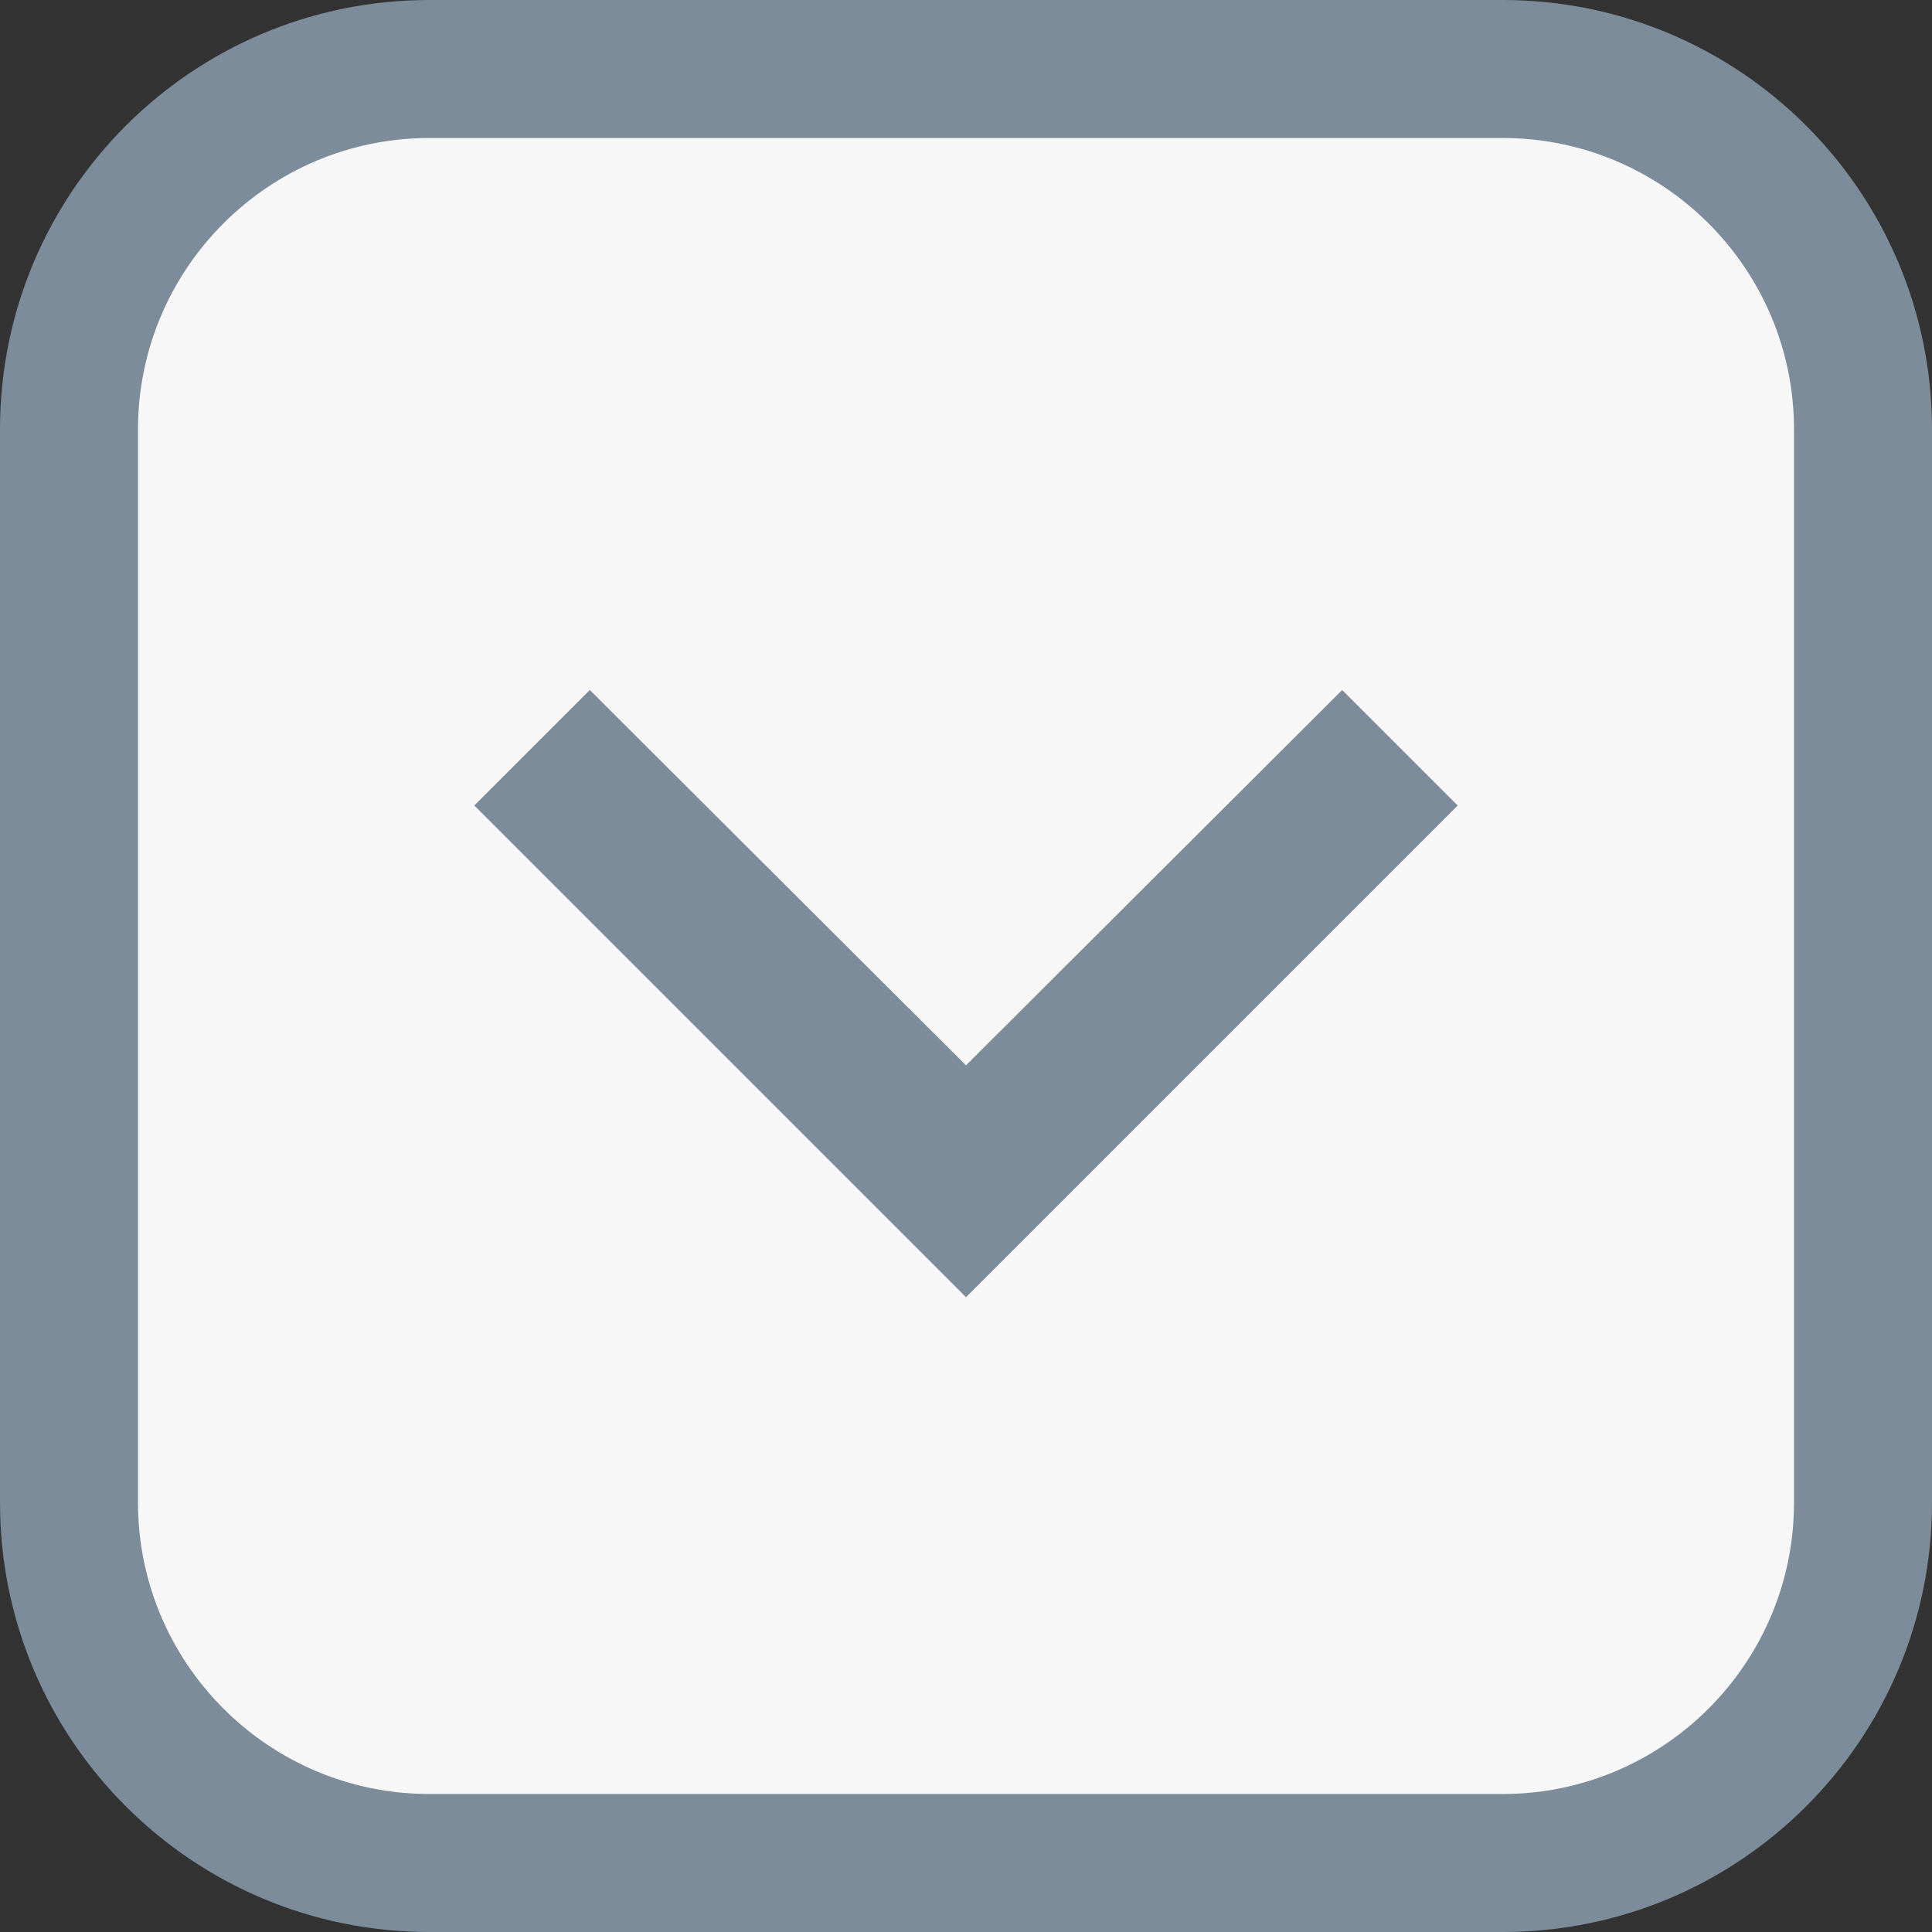 <svg xmlns="http://www.w3.org/2000/svg" width="14" height="14" viewBox="0 0 14 14">
  <rect x="0" y="0" width="14" height="14" fill="#333333" stroke="none"/>
  <g id="Group_5903" data-name="Group 5903" transform="translate(-1884 -25)">
    <g id="Path_5123" data-name="Path 5123" transform="translate(1884 25)" fill="#f7f7f7">
      <path d="M 10.889 13.5 L 3.111 13.5 C 1.671 13.5 0.5 12.329 0.5 10.889 L 0.5 3.111 C 0.5 1.671 1.671 0.5 3.111 0.5 L 10.889 0.5 C 12.329 0.5 13.5 1.671 13.5 3.111 L 13.5 10.889 C 13.5 12.329 12.329 13.5 10.889 13.5 Z" stroke="none"/>
      <path d="M 3.111 1 C 1.947 1 1 1.947 1 3.111 L 1 10.889 C 1 12.053 1.947 13 3.111 13 L 10.889 13 C 12.053 13 13 12.053 13 10.889 L 13 3.111 C 13 1.947 12.053 1 10.889 1 L 3.111 1 M 3.111 0 L 10.889 0 C 12.607 0 14 1.393 14 3.111 L 14 10.889 C 14 12.607 12.607 14 10.889 14 L 3.111 14 C 1.393 14 0 12.607 0 10.889 L 0 3.111 C 0 1.393 1.393 0 3.111 0 Z" stroke="none" fill="#7d8c9a"/>
    </g>
    <path id="Path_4732" data-name="Path 4732" d="M6.837,8.59l2.726,2.72,2.726-2.72.837.837L9.563,12.99,6,9.427Z" transform="translate(1881.437 21.41)" fill="#7d8c9a"/>
  </g>
</svg>
